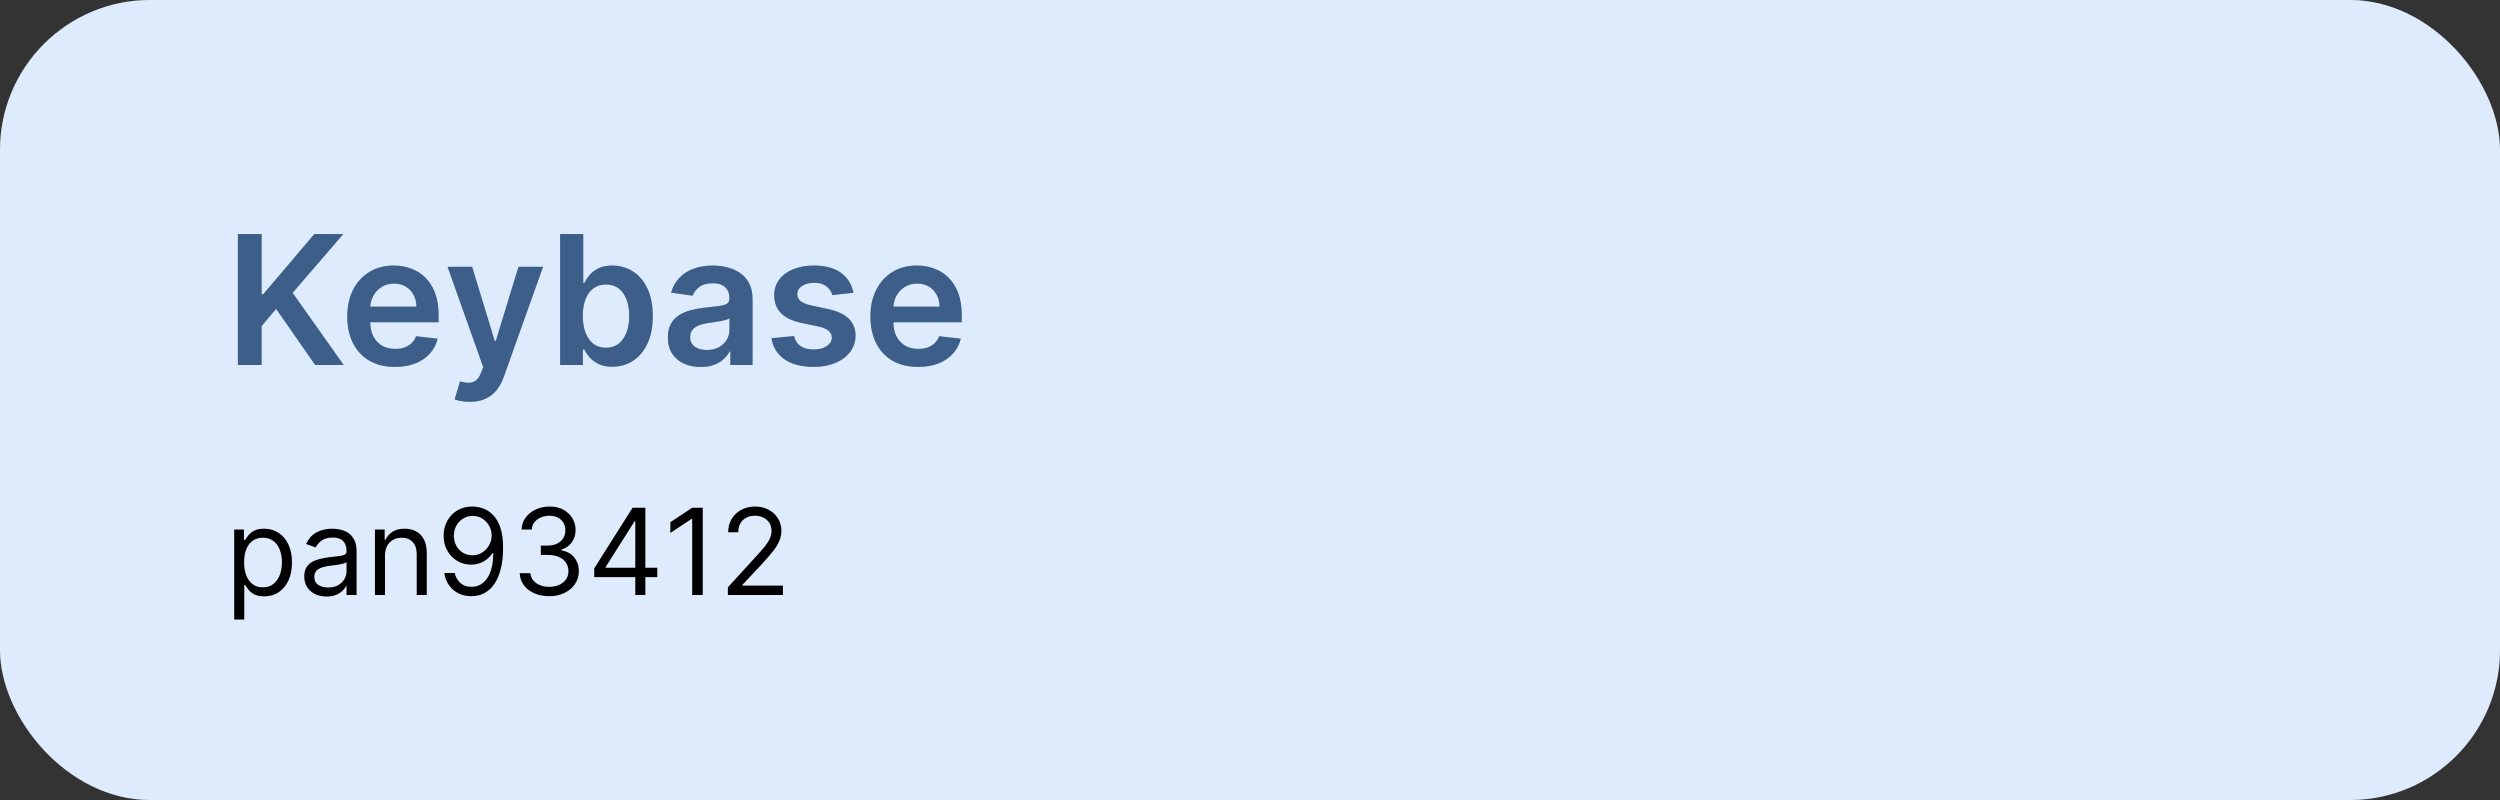 <svg width="500" height="160" viewBox="0 0 500 160" fill="none" xmlns="http://www.w3.org/2000/svg">
<rect x="0" y="0" width="500" height="160" fill="#333333" stroke="none"/>
<rect width="500" height="160" rx="30" fill="white"/>
<rect width="500" height="160" rx="30" fill="#559EF8" fill-opacity="0.2"/>
<g opacity="0.9">
<path d="M47.582 73V46.818H52.325V58.848H52.645L62.859 46.818H68.651L58.526 58.567L68.74 73H63.038L55.227 61.776L52.325 65.202V73H47.582ZM78.993 73.383C77.024 73.383 75.324 72.974 73.892 72.156C72.469 71.329 71.374 70.162 70.606 68.653C69.84 67.136 69.456 65.351 69.456 63.297C69.456 61.277 69.84 59.504 70.606 57.979C71.382 56.445 72.465 55.251 73.854 54.399C75.243 53.538 76.875 53.108 78.75 53.108C79.96 53.108 81.102 53.304 82.176 53.696C83.258 54.08 84.213 54.676 85.04 55.486C85.875 56.295 86.531 57.327 87.008 58.58C87.486 59.824 87.724 61.307 87.724 63.028V64.447H71.629V61.328H83.288C83.28 60.442 83.088 59.653 82.713 58.963C82.338 58.264 81.814 57.715 81.141 57.314C80.476 56.913 79.7 56.713 78.814 56.713C77.868 56.713 77.037 56.943 76.321 57.403C75.605 57.855 75.047 58.452 74.646 59.193C74.254 59.926 74.054 60.731 74.046 61.609V64.332C74.046 65.474 74.254 66.454 74.672 67.273C75.09 68.082 75.673 68.704 76.423 69.139C77.173 69.565 78.051 69.778 79.057 69.778C79.73 69.778 80.34 69.685 80.885 69.497C81.43 69.301 81.903 69.016 82.304 68.641C82.704 68.266 83.007 67.801 83.212 67.247L87.533 67.733C87.26 68.875 86.74 69.872 85.973 70.724C85.215 71.568 84.243 72.224 83.058 72.693C81.874 73.153 80.519 73.383 78.993 73.383ZM93.954 80.364C93.323 80.364 92.739 80.312 92.202 80.21C91.674 80.117 91.252 80.006 90.936 79.878L92.01 76.273C92.684 76.469 93.284 76.562 93.813 76.554C94.341 76.546 94.806 76.379 95.206 76.055C95.615 75.74 95.961 75.212 96.242 74.47L96.638 73.409L89.517 53.364H94.427L98.952 68.193H99.157L103.695 53.364H108.617L100.755 75.378C100.388 76.418 99.902 77.308 99.297 78.05C98.692 78.8 97.951 79.371 97.073 79.763C96.204 80.163 95.164 80.364 93.954 80.364ZM112.024 73V46.818H116.652V56.611H116.843C117.082 56.133 117.419 55.626 117.853 55.09C118.288 54.544 118.876 54.08 119.618 53.696C120.359 53.304 121.305 53.108 122.456 53.108C123.973 53.108 125.341 53.496 126.559 54.271C127.787 55.038 128.758 56.176 129.474 57.685C130.199 59.185 130.561 61.026 130.561 63.207C130.561 65.364 130.207 67.196 129.5 68.704C128.792 70.213 127.829 71.364 126.61 72.156C125.392 72.949 124.011 73.345 122.468 73.345C121.343 73.345 120.41 73.158 119.669 72.783C118.927 72.408 118.331 71.956 117.879 71.428C117.436 70.891 117.091 70.383 116.843 69.906H116.575V73H112.024ZM116.562 63.182C116.562 64.452 116.741 65.564 117.099 66.519C117.466 67.473 117.99 68.219 118.672 68.756C119.362 69.284 120.197 69.548 121.177 69.548C122.2 69.548 123.056 69.276 123.747 68.73C124.437 68.176 124.957 67.422 125.306 66.467C125.664 65.504 125.843 64.409 125.843 63.182C125.843 61.963 125.669 60.881 125.319 59.935C124.97 58.989 124.45 58.247 123.76 57.71C123.069 57.173 122.208 56.905 121.177 56.905C120.189 56.905 119.349 57.165 118.659 57.685C117.968 58.205 117.444 58.933 117.086 59.871C116.737 60.808 116.562 61.912 116.562 63.182ZM140.146 73.396C138.901 73.396 137.781 73.175 136.783 72.731C135.795 72.28 135.011 71.615 134.431 70.737C133.86 69.859 133.575 68.777 133.575 67.49C133.575 66.382 133.779 65.466 134.188 64.742C134.597 64.017 135.156 63.438 135.863 63.003C136.57 62.568 137.367 62.24 138.254 62.019C139.148 61.788 140.073 61.622 141.028 61.52C142.178 61.401 143.112 61.294 143.827 61.2C144.543 61.098 145.063 60.945 145.387 60.74C145.719 60.527 145.886 60.199 145.886 59.756V59.679C145.886 58.716 145.6 57.97 145.029 57.442C144.458 56.913 143.636 56.649 142.562 56.649C141.428 56.649 140.529 56.896 139.864 57.391C139.208 57.885 138.765 58.469 138.535 59.142L134.214 58.528C134.555 57.335 135.117 56.338 135.901 55.537C136.685 54.727 137.644 54.122 138.778 53.722C139.911 53.312 141.164 53.108 142.536 53.108C143.482 53.108 144.424 53.219 145.362 53.44C146.299 53.662 147.156 54.028 147.931 54.54C148.707 55.043 149.329 55.729 149.798 56.598C150.275 57.467 150.513 58.554 150.513 59.858V73H146.065V70.303H145.911C145.63 70.848 145.234 71.359 144.722 71.837C144.219 72.305 143.585 72.685 142.817 72.974C142.059 73.256 141.168 73.396 140.146 73.396ZM141.347 69.996C142.276 69.996 143.082 69.812 143.763 69.446C144.445 69.071 144.969 68.577 145.336 67.963C145.711 67.349 145.898 66.68 145.898 65.956V63.642C145.754 63.761 145.506 63.872 145.157 63.974C144.816 64.077 144.433 64.166 144.006 64.243C143.58 64.32 143.158 64.388 142.741 64.447C142.323 64.507 141.961 64.558 141.654 64.601C140.964 64.695 140.346 64.848 139.8 65.061C139.255 65.274 138.825 65.572 138.509 65.956C138.194 66.331 138.036 66.817 138.036 67.413C138.036 68.266 138.347 68.909 138.969 69.344C139.592 69.778 140.384 69.996 141.347 69.996ZM170.687 58.554L166.468 59.014C166.349 58.588 166.14 58.188 165.842 57.812C165.552 57.438 165.16 57.135 164.665 56.905C164.171 56.675 163.566 56.56 162.85 56.56C161.887 56.56 161.077 56.769 160.421 57.186C159.773 57.604 159.454 58.145 159.462 58.81C159.454 59.381 159.663 59.845 160.089 60.203C160.523 60.561 161.239 60.855 162.237 61.085L165.586 61.801C167.444 62.202 168.825 62.837 169.728 63.706C170.64 64.575 171.1 65.713 171.109 67.119C171.1 68.355 170.738 69.446 170.022 70.392C169.315 71.329 168.33 72.062 167.069 72.591C165.808 73.119 164.359 73.383 162.722 73.383C160.319 73.383 158.384 72.881 156.918 71.875C155.452 70.861 154.579 69.45 154.298 67.644L158.81 67.209C159.015 68.095 159.45 68.764 160.114 69.216C160.779 69.668 161.644 69.894 162.71 69.894C163.809 69.894 164.691 69.668 165.356 69.216C166.029 68.764 166.366 68.206 166.366 67.541C166.366 66.979 166.148 66.514 165.714 66.148C165.288 65.781 164.623 65.5 163.719 65.304L160.37 64.601C158.487 64.209 157.093 63.548 156.19 62.619C155.286 61.682 154.839 60.497 154.847 59.065C154.839 57.855 155.167 56.807 155.832 55.92C156.505 55.026 157.438 54.335 158.631 53.849C159.833 53.355 161.218 53.108 162.786 53.108C165.087 53.108 166.898 53.598 168.219 54.578C169.549 55.558 170.371 56.883 170.687 58.554ZM183.618 73.383C181.649 73.383 179.949 72.974 178.517 72.156C177.094 71.329 175.999 70.162 175.232 68.653C174.464 67.136 174.081 65.351 174.081 63.297C174.081 61.277 174.464 59.504 175.232 57.979C176.007 56.445 177.089 55.251 178.479 54.399C179.868 53.538 181.5 53.108 183.375 53.108C184.585 53.108 185.727 53.304 186.801 53.696C187.884 54.08 188.838 54.676 189.665 55.486C190.5 56.295 191.156 57.327 191.634 58.58C192.111 59.824 192.349 61.307 192.349 63.028V64.447H176.254V61.328H187.913C187.905 60.442 187.713 59.653 187.338 58.963C186.963 58.264 186.439 57.715 185.766 57.314C185.101 56.913 184.325 56.713 183.439 56.713C182.493 56.713 181.662 56.943 180.946 57.403C180.23 57.855 179.672 58.452 179.271 59.193C178.879 59.926 178.679 60.731 178.67 61.609V64.332C178.67 65.474 178.879 66.454 179.297 67.273C179.714 68.082 180.298 68.704 181.048 69.139C181.798 69.565 182.676 69.778 183.682 69.778C184.355 69.778 184.964 69.685 185.51 69.497C186.055 69.301 186.528 69.016 186.929 68.641C187.33 68.266 187.632 67.801 187.837 67.247L192.158 67.733C191.885 68.875 191.365 69.872 190.598 70.724C189.839 71.568 188.868 72.224 187.683 72.693C186.499 73.153 185.143 73.383 183.618 73.383Z" fill="#559EF8"/>
<path d="M47.582 73V46.818H52.325V58.848H52.645L62.859 46.818H68.651L58.526 58.567L68.74 73H63.038L55.227 61.776L52.325 65.202V73H47.582ZM78.993 73.383C77.024 73.383 75.324 72.974 73.892 72.156C72.469 71.329 71.374 70.162 70.606 68.653C69.84 67.136 69.456 65.351 69.456 63.297C69.456 61.277 69.84 59.504 70.606 57.979C71.382 56.445 72.465 55.251 73.854 54.399C75.243 53.538 76.875 53.108 78.75 53.108C79.96 53.108 81.102 53.304 82.176 53.696C83.258 54.08 84.213 54.676 85.04 55.486C85.875 56.295 86.531 57.327 87.008 58.58C87.486 59.824 87.724 61.307 87.724 63.028V64.447H71.629V61.328H83.288C83.28 60.442 83.088 59.653 82.713 58.963C82.338 58.264 81.814 57.715 81.141 57.314C80.476 56.913 79.7 56.713 78.814 56.713C77.868 56.713 77.037 56.943 76.321 57.403C75.605 57.855 75.047 58.452 74.646 59.193C74.254 59.926 74.054 60.731 74.046 61.609V64.332C74.046 65.474 74.254 66.454 74.672 67.273C75.09 68.082 75.673 68.704 76.423 69.139C77.173 69.565 78.051 69.778 79.057 69.778C79.73 69.778 80.34 69.685 80.885 69.497C81.43 69.301 81.903 69.016 82.304 68.641C82.704 68.266 83.007 67.801 83.212 67.247L87.533 67.733C87.26 68.875 86.74 69.872 85.973 70.724C85.215 71.568 84.243 72.224 83.058 72.693C81.874 73.153 80.519 73.383 78.993 73.383ZM93.954 80.364C93.323 80.364 92.739 80.312 92.202 80.21C91.674 80.117 91.252 80.006 90.936 79.878L92.01 76.273C92.684 76.469 93.284 76.562 93.813 76.554C94.341 76.546 94.806 76.379 95.206 76.055C95.615 75.74 95.961 75.212 96.242 74.47L96.638 73.409L89.517 53.364H94.427L98.952 68.193H99.157L103.695 53.364H108.617L100.755 75.378C100.388 76.418 99.902 77.308 99.297 78.05C98.692 78.8 97.951 79.371 97.073 79.763C96.204 80.163 95.164 80.364 93.954 80.364ZM112.024 73V46.818H116.652V56.611H116.843C117.082 56.133 117.419 55.626 117.853 55.09C118.288 54.544 118.876 54.08 119.618 53.696C120.359 53.304 121.305 53.108 122.456 53.108C123.973 53.108 125.341 53.496 126.559 54.271C127.787 55.038 128.758 56.176 129.474 57.685C130.199 59.185 130.561 61.026 130.561 63.207C130.561 65.364 130.207 67.196 129.5 68.704C128.792 70.213 127.829 71.364 126.61 72.156C125.392 72.949 124.011 73.345 122.468 73.345C121.343 73.345 120.41 73.158 119.669 72.783C118.927 72.408 118.331 71.956 117.879 71.428C117.436 70.891 117.091 70.383 116.843 69.906H116.575V73H112.024ZM116.562 63.182C116.562 64.452 116.741 65.564 117.099 66.519C117.466 67.473 117.99 68.219 118.672 68.756C119.362 69.284 120.197 69.548 121.177 69.548C122.2 69.548 123.056 69.276 123.747 68.73C124.437 68.176 124.957 67.422 125.306 66.467C125.664 65.504 125.843 64.409 125.843 63.182C125.843 61.963 125.669 60.881 125.319 59.935C124.97 58.989 124.45 58.247 123.76 57.71C123.069 57.173 122.208 56.905 121.177 56.905C120.189 56.905 119.349 57.165 118.659 57.685C117.968 58.205 117.444 58.933 117.086 59.871C116.737 60.808 116.562 61.912 116.562 63.182ZM140.146 73.396C138.901 73.396 137.781 73.175 136.783 72.731C135.795 72.28 135.011 71.615 134.431 70.737C133.86 69.859 133.575 68.777 133.575 67.49C133.575 66.382 133.779 65.466 134.188 64.742C134.597 64.017 135.156 63.438 135.863 63.003C136.57 62.568 137.367 62.24 138.254 62.019C139.148 61.788 140.073 61.622 141.028 61.52C142.178 61.401 143.112 61.294 143.827 61.2C144.543 61.098 145.063 60.945 145.387 60.74C145.719 60.527 145.886 60.199 145.886 59.756V59.679C145.886 58.716 145.6 57.97 145.029 57.442C144.458 56.913 143.636 56.649 142.562 56.649C141.428 56.649 140.529 56.896 139.864 57.391C139.208 57.885 138.765 58.469 138.535 59.142L134.214 58.528C134.555 57.335 135.117 56.338 135.901 55.537C136.685 54.727 137.644 54.122 138.778 53.722C139.911 53.312 141.164 53.108 142.536 53.108C143.482 53.108 144.424 53.219 145.362 53.44C146.299 53.662 147.156 54.028 147.931 54.54C148.707 55.043 149.329 55.729 149.798 56.598C150.275 57.467 150.513 58.554 150.513 59.858V73H146.065V70.303H145.911C145.63 70.848 145.234 71.359 144.722 71.837C144.219 72.305 143.585 72.685 142.817 72.974C142.059 73.256 141.168 73.396 140.146 73.396ZM141.347 69.996C142.276 69.996 143.082 69.812 143.763 69.446C144.445 69.071 144.969 68.577 145.336 67.963C145.711 67.349 145.898 66.68 145.898 65.956V63.642C145.754 63.761 145.506 63.872 145.157 63.974C144.816 64.077 144.433 64.166 144.006 64.243C143.58 64.32 143.158 64.388 142.741 64.447C142.323 64.507 141.961 64.558 141.654 64.601C140.964 64.695 140.346 64.848 139.8 65.061C139.255 65.274 138.825 65.572 138.509 65.956C138.194 66.331 138.036 66.817 138.036 67.413C138.036 68.266 138.347 68.909 138.969 69.344C139.592 69.778 140.384 69.996 141.347 69.996ZM170.687 58.554L166.468 59.014C166.349 58.588 166.14 58.188 165.842 57.812C165.552 57.438 165.16 57.135 164.665 56.905C164.171 56.675 163.566 56.56 162.85 56.56C161.887 56.56 161.077 56.769 160.421 57.186C159.773 57.604 159.454 58.145 159.462 58.81C159.454 59.381 159.663 59.845 160.089 60.203C160.523 60.561 161.239 60.855 162.237 61.085L165.586 61.801C167.444 62.202 168.825 62.837 169.728 63.706C170.64 64.575 171.1 65.713 171.109 67.119C171.1 68.355 170.738 69.446 170.022 70.392C169.315 71.329 168.33 72.062 167.069 72.591C165.808 73.119 164.359 73.383 162.722 73.383C160.319 73.383 158.384 72.881 156.918 71.875C155.452 70.861 154.579 69.45 154.298 67.644L158.81 67.209C159.015 68.095 159.45 68.764 160.114 69.216C160.779 69.668 161.644 69.894 162.71 69.894C163.809 69.894 164.691 69.668 165.356 69.216C166.029 68.764 166.366 68.206 166.366 67.541C166.366 66.979 166.148 66.514 165.714 66.148C165.288 65.781 164.623 65.5 163.719 65.304L160.37 64.601C158.487 64.209 157.093 63.548 156.19 62.619C155.286 61.682 154.839 60.497 154.847 59.065C154.839 57.855 155.167 56.807 155.832 55.92C156.505 55.026 157.438 54.335 158.631 53.849C159.833 53.355 161.218 53.108 162.786 53.108C165.087 53.108 166.898 53.598 168.219 54.578C169.549 55.558 170.371 56.883 170.687 58.554ZM183.618 73.383C181.649 73.383 179.949 72.974 178.517 72.156C177.094 71.329 175.999 70.162 175.232 68.653C174.464 67.136 174.081 65.351 174.081 63.297C174.081 61.277 174.464 59.504 175.232 57.979C176.007 56.445 177.089 55.251 178.479 54.399C179.868 53.538 181.5 53.108 183.375 53.108C184.585 53.108 185.727 53.304 186.801 53.696C187.884 54.08 188.838 54.676 189.665 55.486C190.5 56.295 191.156 57.327 191.634 58.58C192.111 59.824 192.349 61.307 192.349 63.028V64.447H176.254V61.328H187.913C187.905 60.442 187.713 59.653 187.338 58.963C186.963 58.264 186.439 57.715 185.766 57.314C185.101 56.913 184.325 56.713 183.439 56.713C182.493 56.713 181.662 56.943 180.946 57.403C180.23 57.855 179.672 58.452 179.271 59.193C178.879 59.926 178.679 60.731 178.67 61.609V64.332C178.67 65.474 178.879 66.454 179.297 67.273C179.714 68.082 180.298 68.704 181.048 69.139C181.798 69.565 182.676 69.778 183.682 69.778C184.355 69.778 184.964 69.685 185.51 69.497C186.055 69.301 186.528 69.016 186.929 68.641C187.33 68.266 187.632 67.801 187.837 67.247L192.158 67.733C191.885 68.875 191.365 69.872 190.598 70.724C189.839 71.568 188.868 72.224 187.683 72.693C186.499 73.153 185.143 73.383 183.618 73.383Z" fill="black" fill-opacity="0.5"/>
</g>
<path d="M46.841 123.909V105.909H48.784V107.989H49.023C49.17 107.761 49.375 107.472 49.636 107.119C49.903 106.761 50.284 106.443 50.778 106.165C51.278 105.881 51.955 105.739 52.807 105.739C53.909 105.739 54.881 106.014 55.722 106.565C56.562 107.116 57.219 107.898 57.69 108.909C58.162 109.92 58.398 111.114 58.398 112.489C58.398 113.875 58.162 115.077 57.69 116.094C57.219 117.105 56.565 117.889 55.73 118.446C54.895 118.997 53.932 119.273 52.841 119.273C52 119.273 51.327 119.134 50.821 118.855C50.315 118.571 49.926 118.25 49.653 117.892C49.381 117.528 49.17 117.227 49.023 116.989H48.852V123.909H46.841ZM48.818 112.455C48.818 113.443 48.963 114.315 49.253 115.071C49.543 115.821 49.966 116.409 50.523 116.835C51.08 117.256 51.761 117.466 52.568 117.466C53.409 117.466 54.111 117.244 54.673 116.801C55.242 116.352 55.668 115.75 55.952 114.994C56.242 114.233 56.386 113.386 56.386 112.455C56.386 111.534 56.244 110.705 55.96 109.966C55.682 109.222 55.258 108.634 54.69 108.202C54.128 107.764 53.42 107.545 52.568 107.545C51.75 107.545 51.062 107.753 50.506 108.168C49.949 108.577 49.528 109.151 49.244 109.889C48.96 110.622 48.818 111.477 48.818 112.455ZM65.318 119.307C64.489 119.307 63.736 119.151 63.06 118.838C62.383 118.52 61.847 118.062 61.449 117.466C61.051 116.864 60.852 116.136 60.852 115.284C60.852 114.534 61 113.926 61.295 113.46C61.591 112.989 61.986 112.619 62.48 112.352C62.974 112.085 63.52 111.886 64.117 111.756C64.719 111.619 65.324 111.511 65.932 111.432C66.727 111.33 67.372 111.253 67.867 111.202C68.367 111.145 68.73 111.051 68.957 110.92C69.19 110.79 69.307 110.562 69.307 110.239V110.17C69.307 109.33 69.077 108.676 68.617 108.21C68.162 107.744 67.472 107.511 66.546 107.511C65.585 107.511 64.832 107.722 64.287 108.142C63.742 108.562 63.358 109.011 63.136 109.489L61.227 108.807C61.568 108.011 62.023 107.392 62.591 106.949C63.165 106.5 63.79 106.187 64.466 106.011C65.148 105.83 65.818 105.739 66.477 105.739C66.898 105.739 67.381 105.79 67.926 105.892C68.477 105.989 69.008 106.19 69.52 106.497C70.037 106.804 70.466 107.267 70.807 107.886C71.148 108.506 71.318 109.335 71.318 110.375V119H69.307V117.227H69.204C69.068 117.511 68.841 117.815 68.523 118.139C68.204 118.463 67.781 118.739 67.253 118.966C66.724 119.193 66.079 119.307 65.318 119.307ZM65.625 117.5C66.421 117.5 67.091 117.344 67.636 117.031C68.188 116.719 68.602 116.315 68.881 115.821C69.165 115.327 69.307 114.807 69.307 114.261V112.42C69.222 112.523 69.034 112.616 68.744 112.702C68.46 112.781 68.131 112.852 67.756 112.915C67.386 112.972 67.026 113.023 66.673 113.068C66.327 113.108 66.046 113.142 65.829 113.17C65.307 113.239 64.818 113.349 64.364 113.503C63.915 113.651 63.551 113.875 63.273 114.176C63 114.472 62.864 114.875 62.864 115.386C62.864 116.085 63.122 116.614 63.639 116.972C64.162 117.324 64.824 117.5 65.625 117.5ZM77.001 111.125V119H74.989V105.909H76.933V107.955H77.103C77.41 107.29 77.876 106.756 78.501 106.352C79.126 105.943 79.933 105.739 80.921 105.739C81.808 105.739 82.583 105.92 83.248 106.284C83.913 106.642 84.43 107.188 84.799 107.92C85.168 108.648 85.353 109.568 85.353 110.682V119H83.342V110.818C83.342 109.79 83.075 108.989 82.54 108.415C82.006 107.835 81.273 107.545 80.342 107.545C79.7 107.545 79.126 107.685 78.62 107.963C78.12 108.241 77.725 108.648 77.435 109.182C77.146 109.716 77.001 110.364 77.001 111.125ZM94.551 101.307C95.267 101.312 95.983 101.449 96.699 101.716C97.415 101.983 98.068 102.426 98.659 103.045C99.25 103.659 99.724 104.497 100.082 105.56C100.44 106.622 100.619 107.955 100.619 109.557C100.619 111.108 100.472 112.486 100.176 113.69C99.886 114.889 99.466 115.901 98.915 116.724C98.369 117.548 97.704 118.173 96.921 118.599C96.142 119.026 95.261 119.239 94.278 119.239C93.301 119.239 92.429 119.045 91.662 118.659C90.901 118.267 90.276 117.724 89.787 117.031C89.304 116.332 88.994 115.523 88.858 114.602H90.938C91.125 115.403 91.497 116.065 92.054 116.588C92.617 117.105 93.358 117.364 94.278 117.364C95.625 117.364 96.688 116.776 97.466 115.599C98.25 114.423 98.642 112.761 98.642 110.614H98.506C98.188 111.091 97.81 111.503 97.372 111.849C96.935 112.196 96.449 112.463 95.915 112.651C95.381 112.838 94.812 112.932 94.21 112.932C93.21 112.932 92.293 112.685 91.457 112.19C90.628 111.69 89.963 111.006 89.463 110.136C88.969 109.261 88.722 108.261 88.722 107.136C88.722 106.068 88.96 105.091 89.438 104.205C89.921 103.312 90.597 102.602 91.466 102.074C92.341 101.545 93.369 101.29 94.551 101.307ZM94.551 103.182C93.835 103.182 93.19 103.361 92.617 103.719C92.048 104.071 91.597 104.548 91.261 105.151C90.932 105.747 90.767 106.409 90.767 107.136C90.767 107.864 90.926 108.526 91.244 109.122C91.568 109.713 92.008 110.185 92.565 110.537C93.128 110.884 93.767 111.057 94.483 111.057C95.023 111.057 95.526 110.952 95.992 110.741C96.457 110.526 96.864 110.233 97.21 109.864C97.562 109.489 97.838 109.065 98.037 108.594C98.236 108.116 98.335 107.619 98.335 107.102C98.335 106.42 98.171 105.781 97.841 105.185C97.517 104.588 97.068 104.105 96.494 103.736C95.926 103.366 95.278 103.182 94.551 103.182ZM109.869 119.239C108.744 119.239 107.741 119.045 106.86 118.659C105.985 118.273 105.289 117.736 104.772 117.048C104.261 116.355 103.982 115.551 103.937 114.636H106.085C106.13 115.199 106.323 115.685 106.664 116.094C107.005 116.497 107.451 116.81 108.002 117.031C108.553 117.253 109.164 117.364 109.835 117.364C110.585 117.364 111.249 117.233 111.829 116.972C112.408 116.71 112.863 116.347 113.192 115.881C113.522 115.415 113.687 114.875 113.687 114.261C113.687 113.619 113.528 113.054 113.21 112.565C112.891 112.071 112.425 111.685 111.812 111.406C111.198 111.128 110.448 110.989 109.562 110.989H108.164V109.114H109.562C110.255 109.114 110.863 108.989 111.386 108.739C111.914 108.489 112.326 108.136 112.621 107.682C112.923 107.227 113.073 106.693 113.073 106.08C113.073 105.489 112.942 104.974 112.681 104.537C112.42 104.099 112.05 103.759 111.573 103.514C111.102 103.27 110.545 103.148 109.903 103.148C109.3 103.148 108.732 103.259 108.198 103.48C107.67 103.696 107.238 104.011 106.903 104.426C106.567 104.835 106.386 105.33 106.357 105.909H104.312C104.346 104.994 104.621 104.193 105.138 103.506C105.656 102.812 106.332 102.273 107.167 101.886C108.008 101.5 108.931 101.307 109.937 101.307C111.016 101.307 111.942 101.526 112.715 101.963C113.488 102.395 114.082 102.966 114.496 103.676C114.911 104.386 115.119 105.153 115.119 105.977C115.119 106.96 114.86 107.798 114.343 108.491C113.832 109.185 113.136 109.665 112.255 109.932V110.068C113.357 110.25 114.218 110.719 114.837 111.474C115.457 112.224 115.766 113.153 115.766 114.261C115.766 115.21 115.508 116.062 114.991 116.818C114.479 117.568 113.781 118.159 112.894 118.591C112.008 119.023 110.999 119.239 109.869 119.239ZM118.843 115.42V113.682L126.513 101.545H127.775V104.239H126.923L121.127 113.409V113.545H131.457V115.42H118.843ZM127.059 119V114.892V114.082V101.545H129.07V119H127.059ZM140.553 101.545V119H138.439V103.761H138.337L134.075 106.591V104.443L138.439 101.545H140.553ZM145.572 119V117.466L151.334 111.159C152.01 110.42 152.567 109.778 153.004 109.233C153.442 108.682 153.766 108.165 153.976 107.682C154.192 107.193 154.3 106.682 154.3 106.148C154.3 105.534 154.152 105.003 153.857 104.554C153.567 104.105 153.169 103.759 152.663 103.514C152.158 103.27 151.589 103.148 150.959 103.148C150.288 103.148 149.703 103.287 149.203 103.565C148.709 103.838 148.325 104.222 148.053 104.716C147.786 105.21 147.652 105.79 147.652 106.455H145.641C145.641 105.432 145.876 104.534 146.348 103.761C146.82 102.989 147.462 102.386 148.274 101.955C149.092 101.523 150.01 101.307 151.027 101.307C152.05 101.307 152.956 101.523 153.746 101.955C154.536 102.386 155.155 102.969 155.604 103.702C156.053 104.435 156.277 105.25 156.277 106.148C156.277 106.79 156.161 107.418 155.928 108.031C155.7 108.639 155.303 109.318 154.734 110.068C154.172 110.812 153.391 111.722 152.391 112.795L148.47 116.989V117.125H156.584V119H145.572Z" fill="black"/>
</svg>
